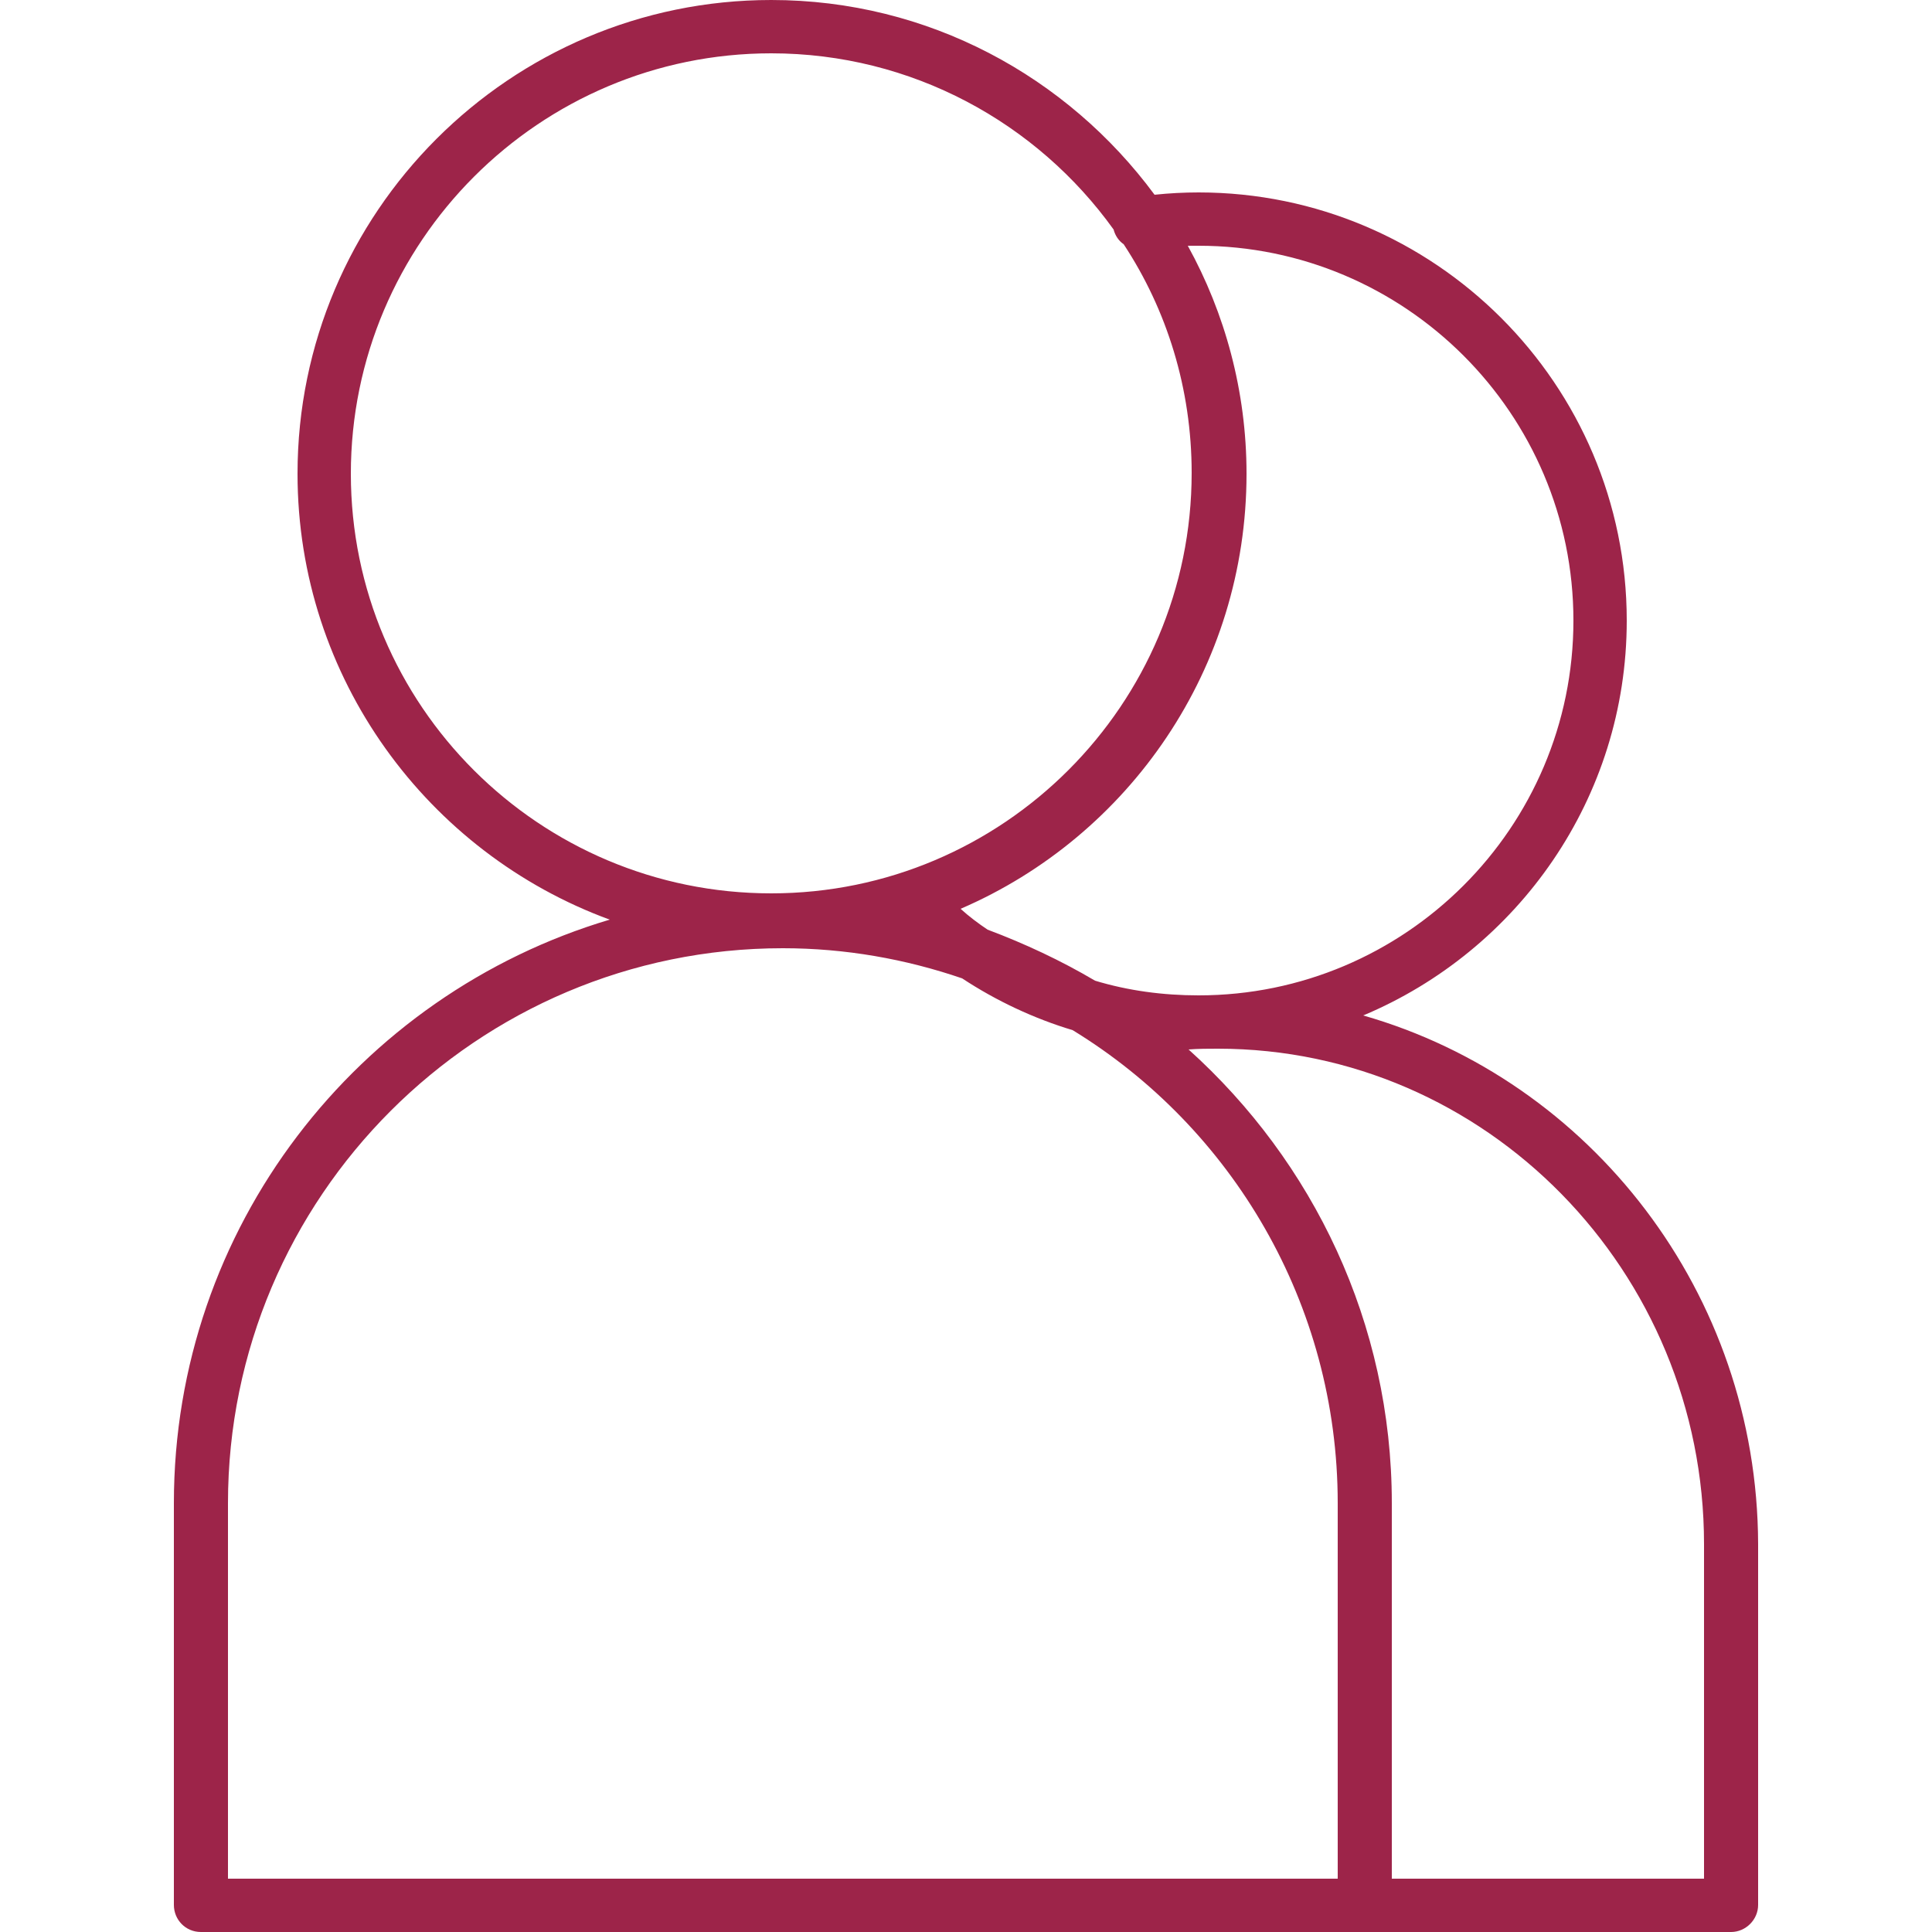 <?xml version="1.0" encoding="utf-8"?>
<!-- Generator: Adobe Illustrator 25.0.1, SVG Export Plug-In . SVG Version: 6.00 Build 0)  -->
<svg version="1.1" id="Capa_1" xmlns="http://www.w3.org/2000/svg" xmlns:xlink="http://www.w3.org/1999/xlink" x="0px" y="0px"
	 viewBox="0 0 250 250" style="enable-background:new 0 0 250 250;" xml:space="preserve">
<style type="text/css">
	.st0{fill:#9D2449;}
</style>
<path class="st0" d="M176.4,131.4c20-8.4,34.1-28.1,34.1-51.1c0-30.6-24.9-55.4-55.4-55.4c-1.9,0-3.8,0.1-5.7,0.3
	C138.1,9.9,120.1,0,99.8,0C66,0,38.5,27.5,38.5,61.3c0,26.5,16.9,49.1,40.4,57.7c-32.6,9.7-56.4,39.8-56.4,75.5v52
	c0,1.9,1.5,3.5,3.5,3.5h150.6H224c1.9,0,3.5-1.6,3.5-3.5v-46.7C227.4,167.3,205.8,139.8,176.4,131.4z M155.1,31.8
	c26.7,0,48.5,21.7,48.5,48.5s-21.8,48.5-48.5,48.5c-4.6,0-9.1-0.6-13.4-1.9c-4.4-2.6-9.1-4.8-13.9-6.6c-1.2-0.8-2.4-1.7-3.5-2.7
	c21.8-9.4,37-31.1,37-56.3c0-10.7-2.8-20.8-7.6-29.5C154.1,31.8,154.6,31.8,155.1,31.8z M45.4,61.3c0-30,24.4-54.4,54.4-54.4
	c18.2,0,34.4,9,44.3,22.8c0.2,0.8,0.7,1.5,1.3,1.9c5.6,8.5,8.8,18.7,8.8,29.6c0,30-24.4,54.4-54.4,54.4S45.4,91.3,45.4,61.3z
	 M29.5,194.5c0-39.6,32.2-71.8,71.8-71.8c8.1,0,15.9,1.4,23.2,3.9c4.4,2.9,9.3,5.2,14.3,6.7c20.6,12.6,34.3,35.4,34.3,61.2v48.6
	H29.5V194.5z M220.5,243.1h-40.4v-48.6c0-23.3-10.2-44.2-26.3-58.7c1.3-0.1,2.5-0.1,3.8-0.1c34.7,0,62.9,28.8,62.9,64.1V243.1z"/>
</svg>

